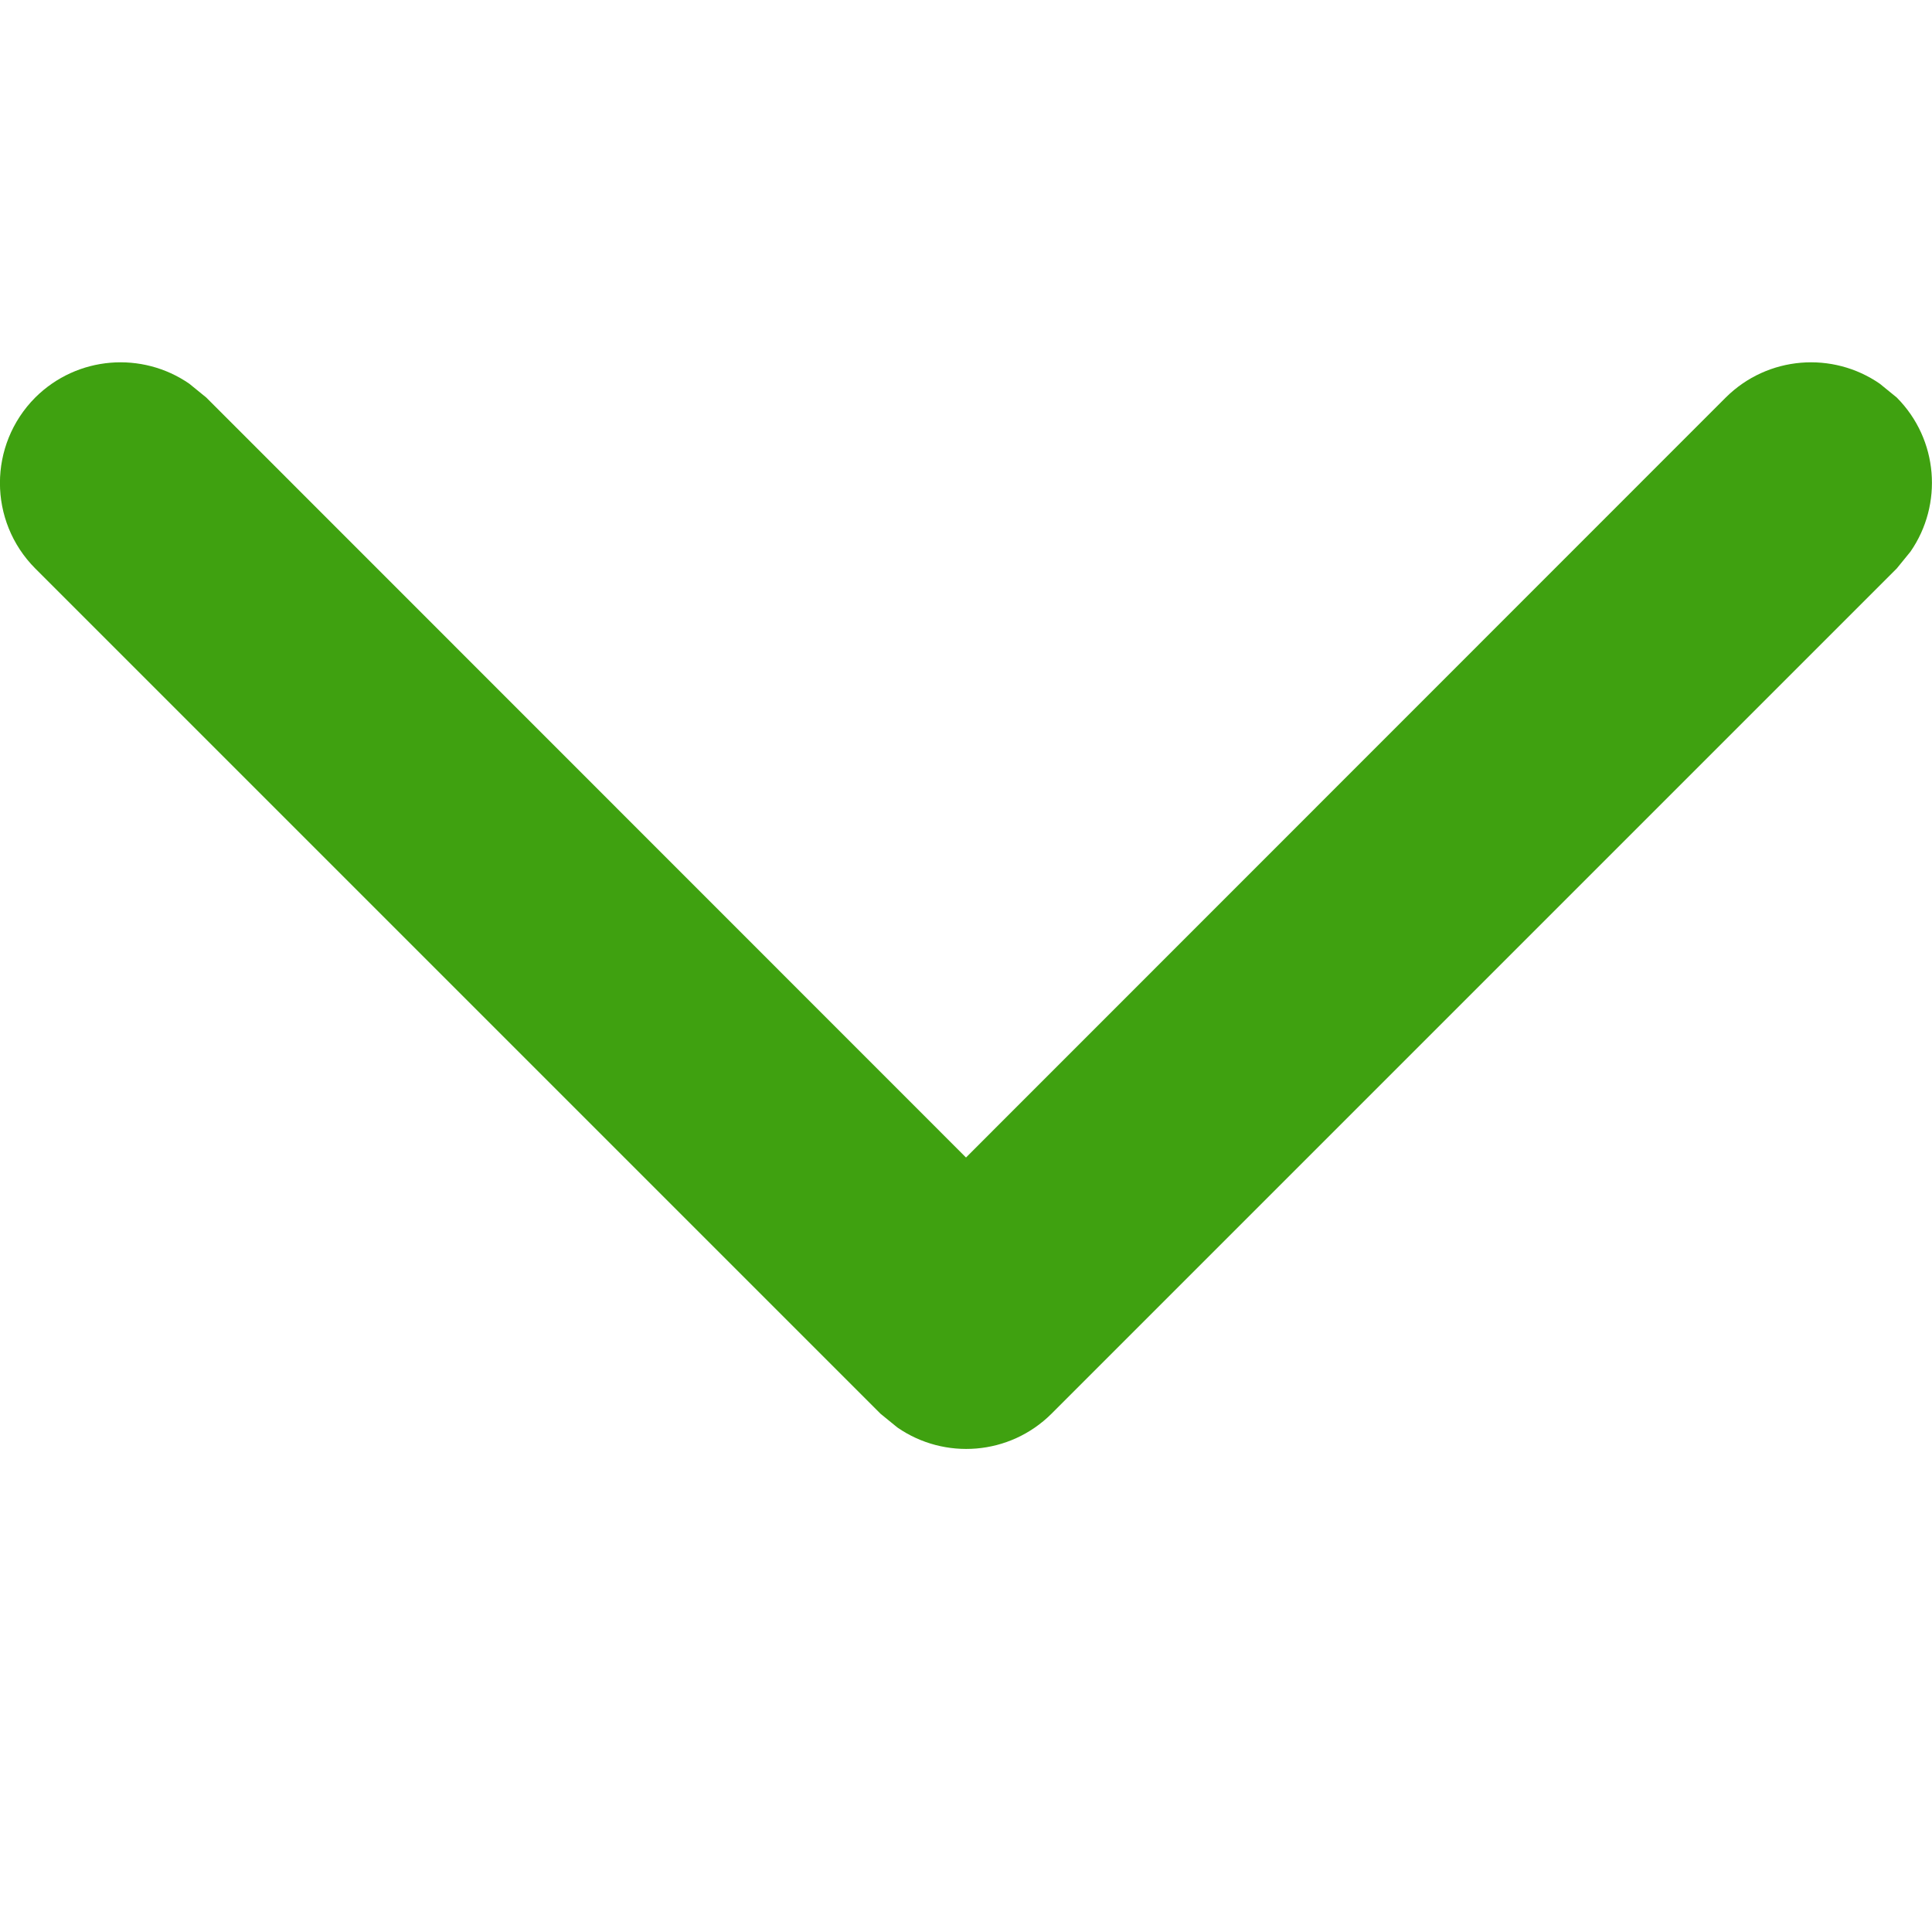 <?xml version="1.0" encoding="UTF-8"?>
<svg width="8px" height="8px" viewBox="0 0 8 8" version="1.1" xmlns="http://www.w3.org/2000/svg" xmlns:xlink="http://www.w3.org/1999/xlink">
    <!-- Generator: sketchtool 63.1 (101010) - https://sketch.com -->
    <title>290B10F7-1208-4841-886F-F95430EA8D00</title>
    <desc>Created with sketchtool.</desc>
    <g id="Fundo-de-Investimentos-(finalizado)" stroke="none" stroke-width="1" fill="none" fill-rule="evenodd">
        <g id="Investimento_FI_Acoes_Ibovespa" transform="translate(-859, -115)">
            <rect fill="transparent" x="0" y="0" width="1366" height="5875"></rect>
            <g id="Group-10" transform="translate(54, 107)" fill="#3FA110" fill-rule="nonzero">
                <g id="Group-11">
                    <g id="icone/seta-baixo-copy-6" transform="translate(809, 12) rotate(450) translate(-809, -12) translate(805, 8)">
                        <path d="M5.146,0.146 C5.342,-0.049 5.658,-0.049 5.854,0.146 C6.027,0.32 6.046,0.589 5.911,0.784 L5.854,0.854 L2.707,4 L5.854,7.146 C6.027,7.32 6.046,7.589 5.911,7.784 L5.854,7.854 C5.68,8.027 5.411,8.046 5.216,7.911 L5.146,7.854 L1.646,4.354 C1.473,4.18 1.454,3.911 1.589,3.716 L1.646,3.646 L5.146,0.146 Z" id="Rectangle" transform="translate(3.75, 4) rotate(-180) translate(-3.75, -4) "></path>
                    </g>
                </g>
            </g>
        </g>
    </g>
</svg>